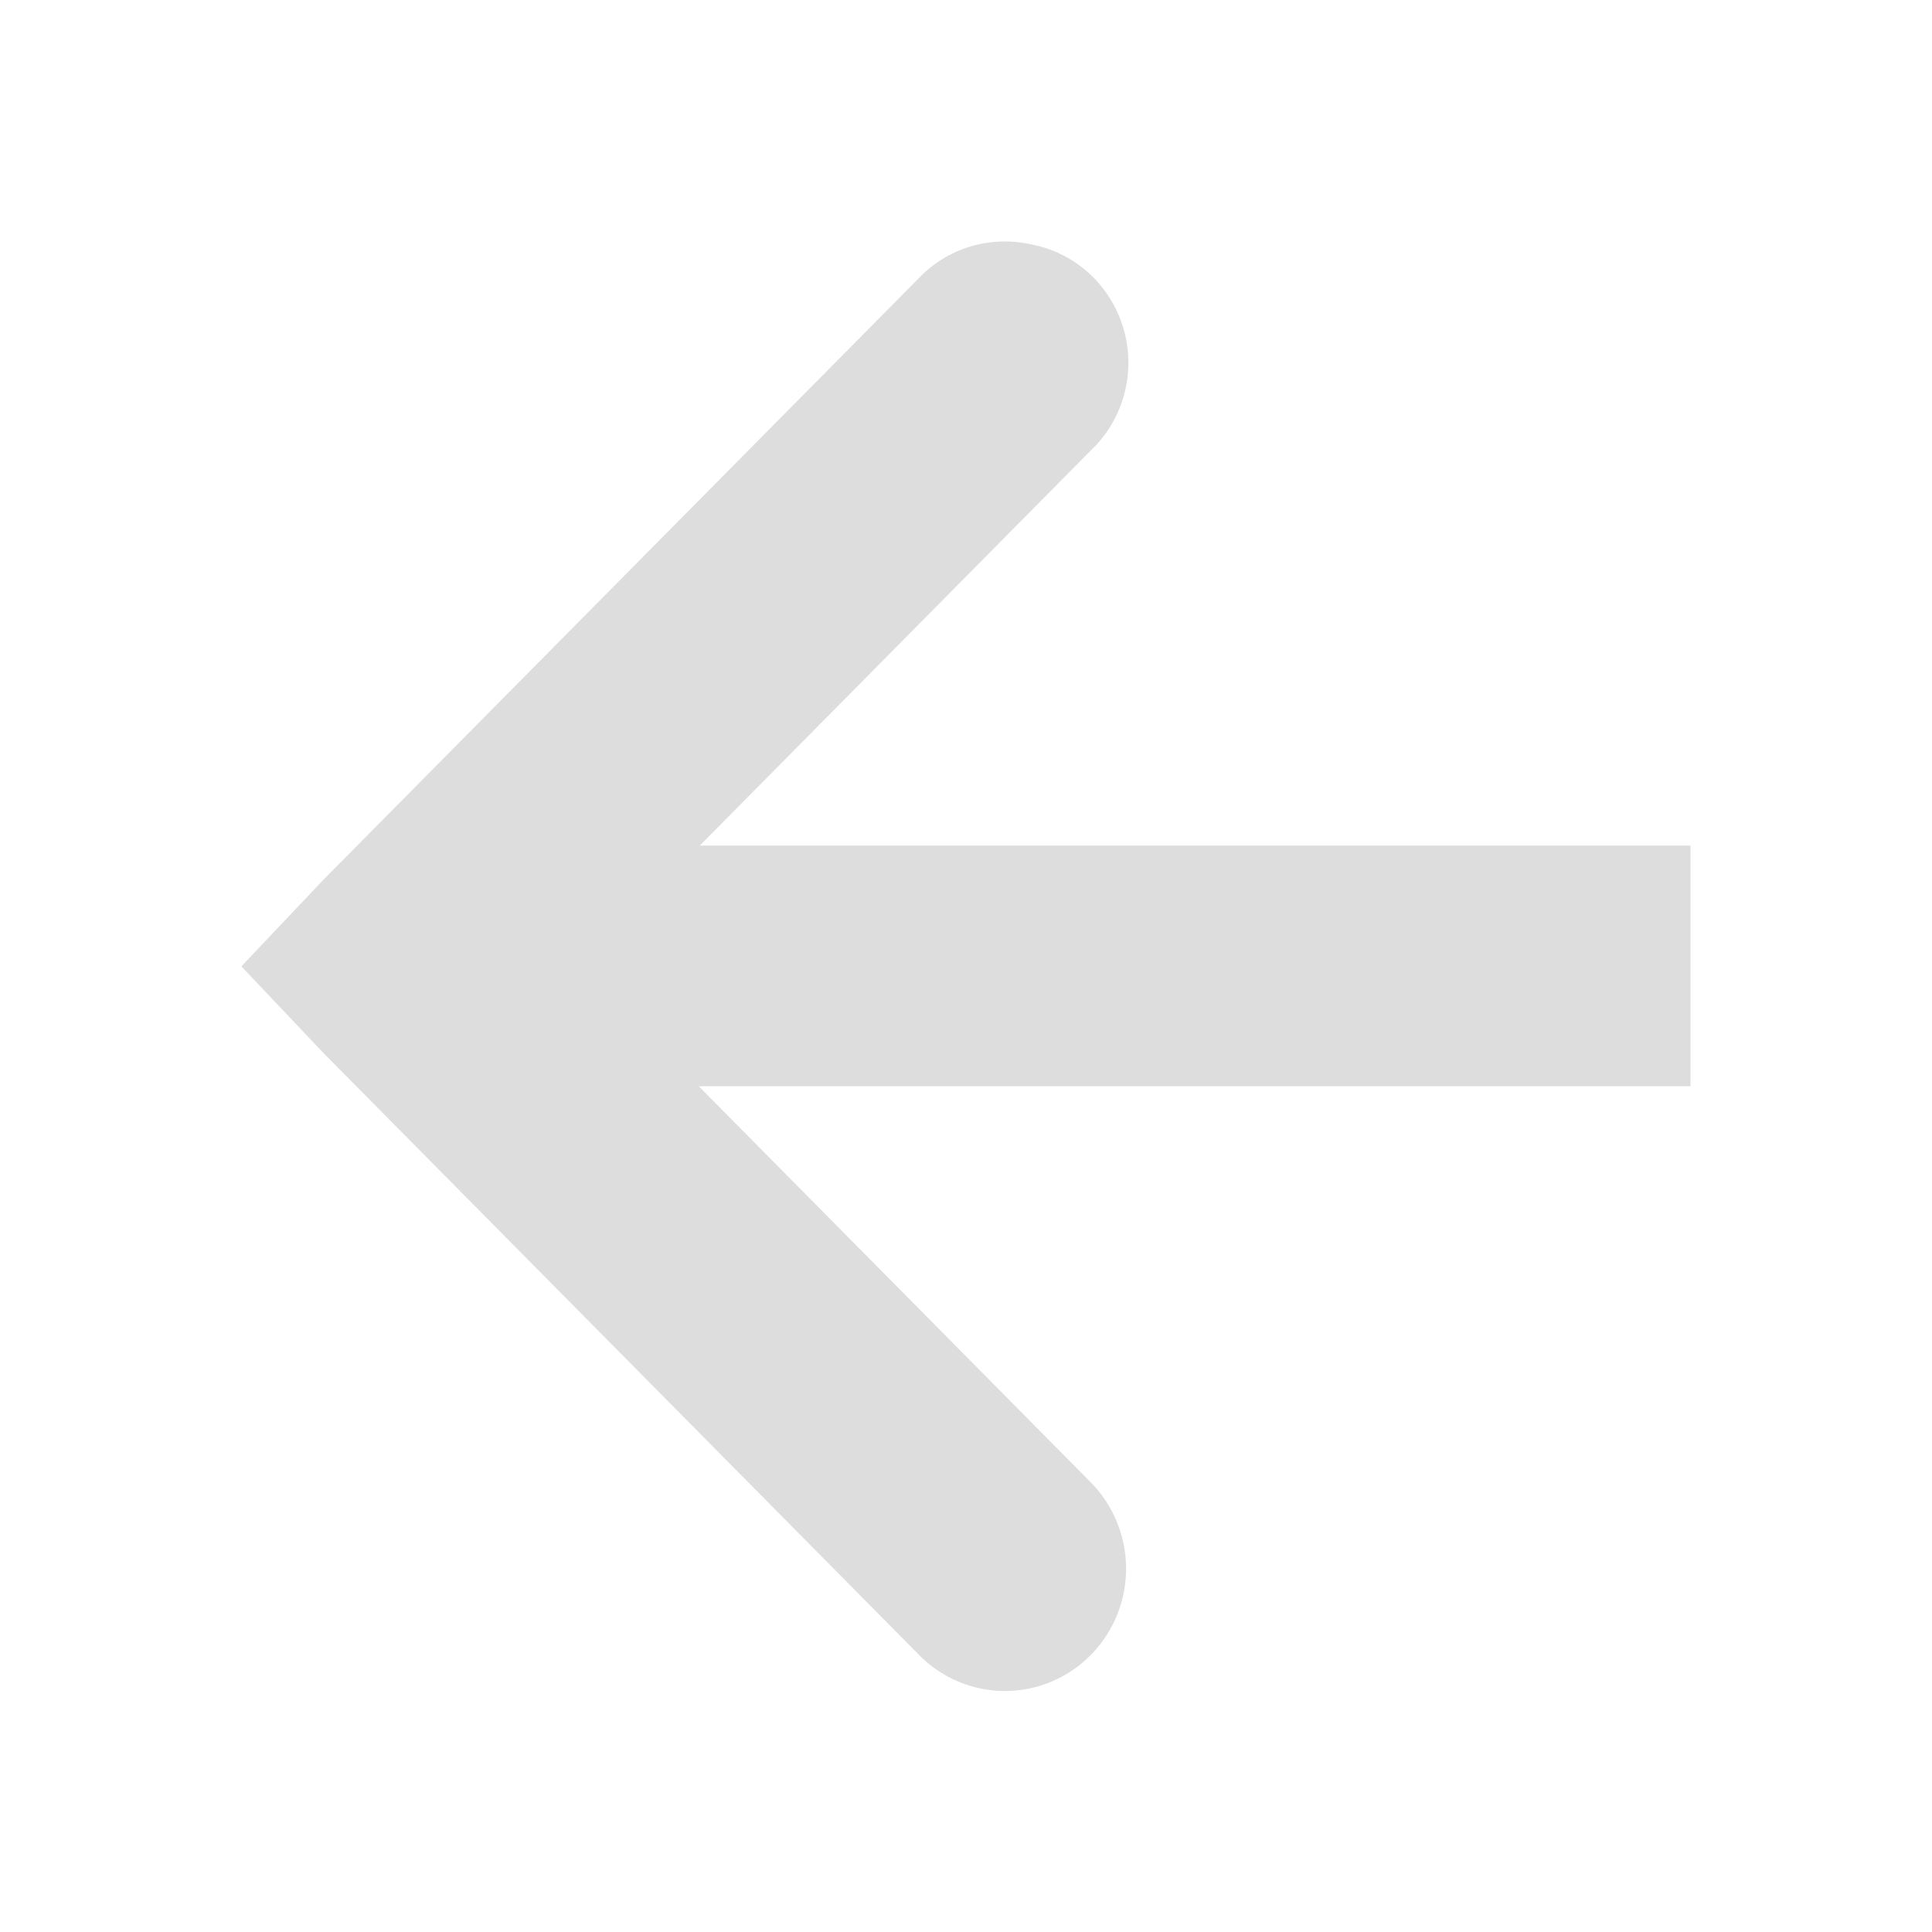 <?xml version="1.0" encoding="UTF-8"?>
<svg id="svg30571" width="16" height="16" version="1.1" viewBox="0 0 16 16" xmlns="http://www.w3.org/2000/svg" xmlns:cc="http://creativecommons.org/ns#" xmlns:dc="http://purl.org/dc/elements/1.1/" xmlns:rdf="http://www.w3.org/1999/02/22-rdf-syntax-ns#">
 <g id="layer1" transform="translate(0 -1036.4)">
  <path id="path8334" d="m8.317 1038.4a0.986 0.997 0 0 1 0.218 0.023 0.986 0.997 0 0 1 0.493 1.713l-3.233 3.267h8.205v1.993h-8.213l3.24 3.274a1.003 1.013 0 1 1-1.418 1.433l-4.932-4.984-0.678-0.716 0.678-0.716 4.932-4.983a0.986 0.997 0 0 1 0.707-0.304z" style="color:#000000;fill:#ddd;text-decoration-line:none;text-indent:0;text-transform:none"/>
 </g>
</svg>
